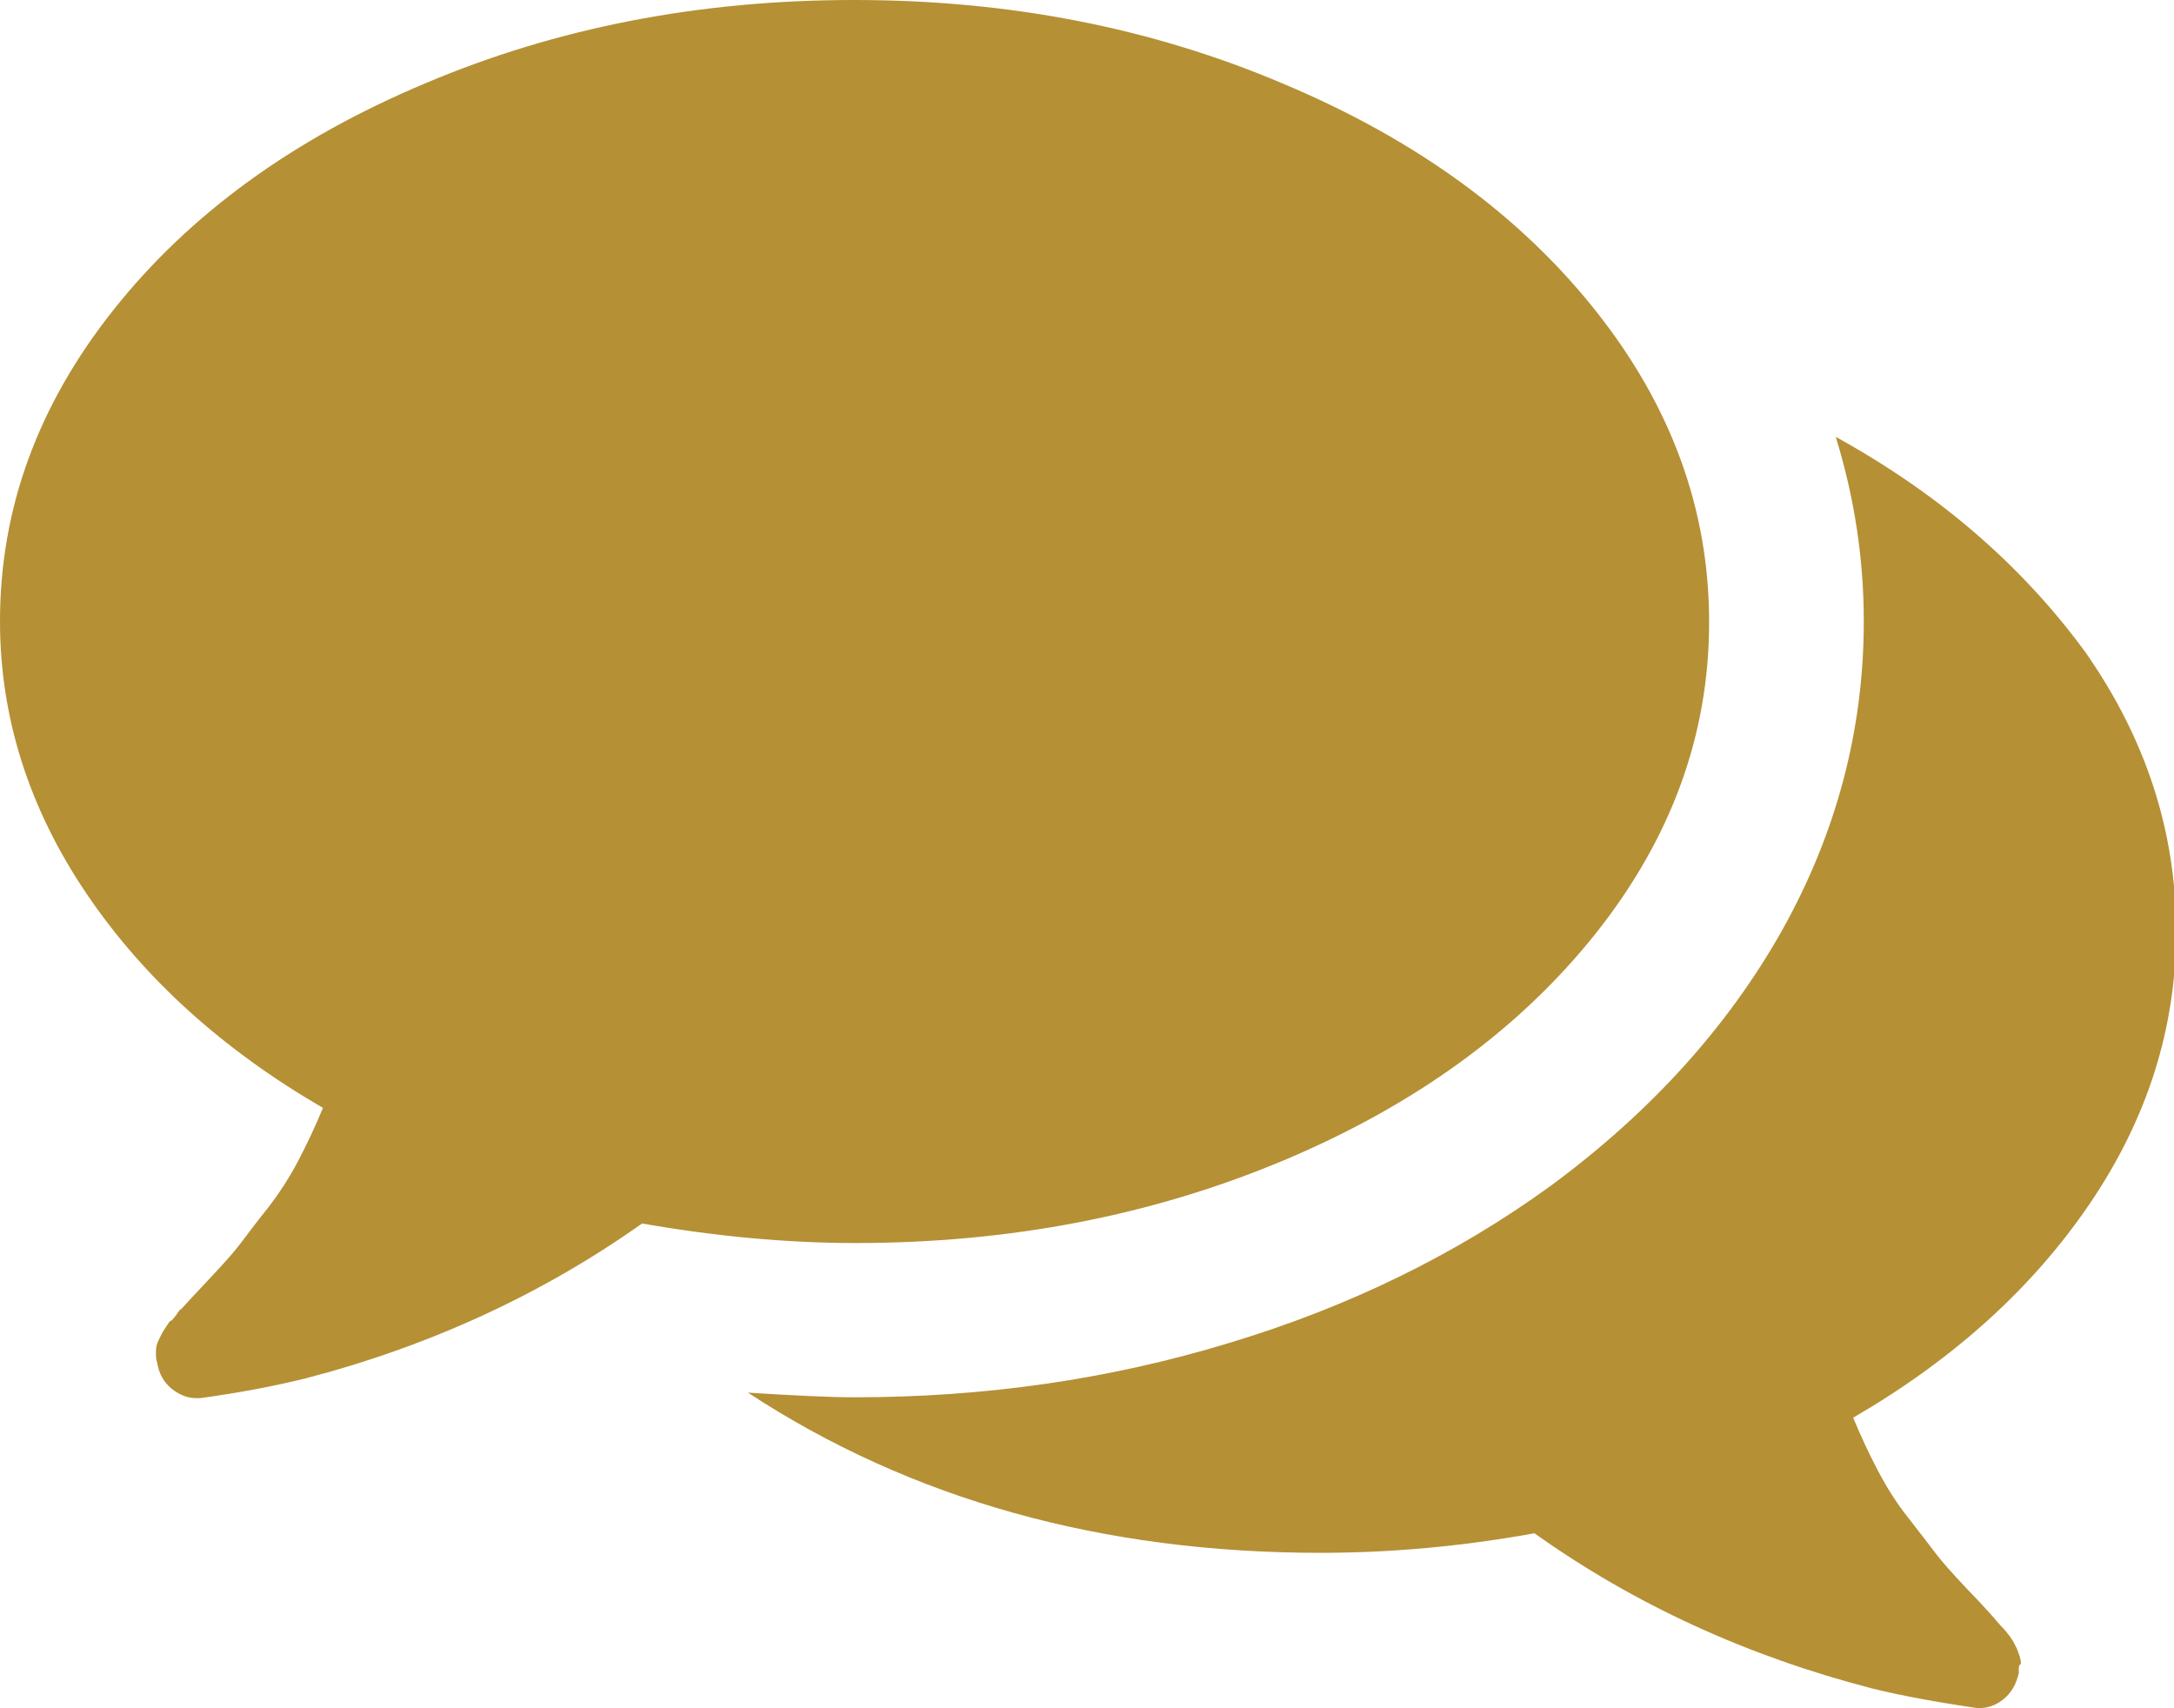 <?xml version="1.0" encoding="utf-8"?>
<!-- Generator: Adobe Illustrator 19.2.1, SVG Export Plug-In . SVG Version: 6.00 Build 0)  -->
<svg version="1.2" baseProfile="tiny" id="Layer_1" xmlns="http://www.w3.org/2000/svg" xmlns:xlink="http://www.w3.org/1999/xlink"
	 x="0px" y="0px" viewBox="0 0 511.6 402" xml:space="preserve">
<g>
	<path fill="#B59035" d="M26.8,72.8C8.9,95.3,0,119.7,0,146.2v0c0,22.6,6.8,44,20.3,64c13.5,20,32.1,36.8,55.7,50.5
		c-1.9,4.6-3.9,8.8-5.9,12.6c-2,3.8-4.4,7.5-7.1,11c-2.8,3.5-4.9,6.3-6.4,8.3c-1.5,2-4,4.8-7.4,8.4c-3.4,3.6-5.6,6-6.6,7.1
		c0-0.2-0.4,0.2-1.1,1.3c-0.8,1-1.2,1.5-1.3,1.4c-0.1-0.1-0.5,0.4-1.1,1.4c-0.7,1-1,1.6-1,1.6l-0.7,1.4c-0.3,0.6-0.5,1.1-0.6,1.7
		c-0.1,0.6-0.1,1.2-0.1,1.9s0.1,1.3,0.3,1.9c0.4,2.5,1.5,4.5,3.3,6c1.8,1.5,3.8,2.3,5.9,2.3h0.9c9.5-1.3,17.7-2.9,24.6-4.6
		c29.3-7.6,55.8-19.8,79.4-36.5c17.1,3,33.9,4.6,50.2,4.6c36.4,0,70-6.5,100.9-19.5c30.9-13,55.3-30.8,73.2-53.2
		c17.9-22.5,26.8-46.9,26.8-73.4c0-26.5-8.9-50.9-26.8-73.4c-17.9-22.5-42.3-40.2-73.2-53.2C271,6.5,237.4,0,201,0
		c-36.4,0-70,6.5-100.9,19.6C69.1,32.6,44.7,50.3,26.8,72.8z"/>
	<path fill="#B59035" d="M432,102.8c4.4,14.3,6.6,28.7,6.6,43.4c0,25.5-6.4,49.7-19.1,72.5c-12.8,22.8-31,43-54.8,60.5
		c-22.1,16-47.2,28.3-75.4,36.8c-28.2,8.6-57.6,12.8-88.2,12.8c-5.7,0-14.1-0.4-25.1-1.1c38.3,25.1,83.2,37.7,134.8,37.7
		c16.4,0,33.1-1.5,50.3-4.6c23.6,16.8,50.1,28.9,79.4,36.5c6.9,1.7,15,3.2,24.6,4.6c2.3,0.2,4.4-0.5,6.3-2c1.9-1.5,3.1-3.6,3.7-6.3
		c-0.1-1.1,0-1.8,0.3-1.9c0.3-0.1,0.2-0.7-0.1-1.9c-0.4-1.1-0.6-1.7-0.6-1.7l-0.7-1.4c-0.2-0.4-0.5-0.9-1-1.6
		c-0.5-0.7-0.9-1.1-1.1-1.4c-0.3-0.3-0.7-0.8-1.3-1.4c-0.6-0.7-1-1.1-1.1-1.3c-1-1.1-3.1-3.5-6.6-7.1c-3.4-3.6-5.9-6.4-7.4-8.4
		c-1.5-2-3.7-4.8-6.4-8.3c-2.8-3.5-5.1-7.2-7.1-11c-2-3.8-4-8-5.9-12.6c23.6-13.7,42.2-30.5,55.7-50.4
		c13.5-19.9,20.3-41.2,20.3-64.1c0-23.4-7.1-45.3-21.4-65.7C475.9,133.2,456.5,116.3,432,102.8z"/>
</g>
</svg>
